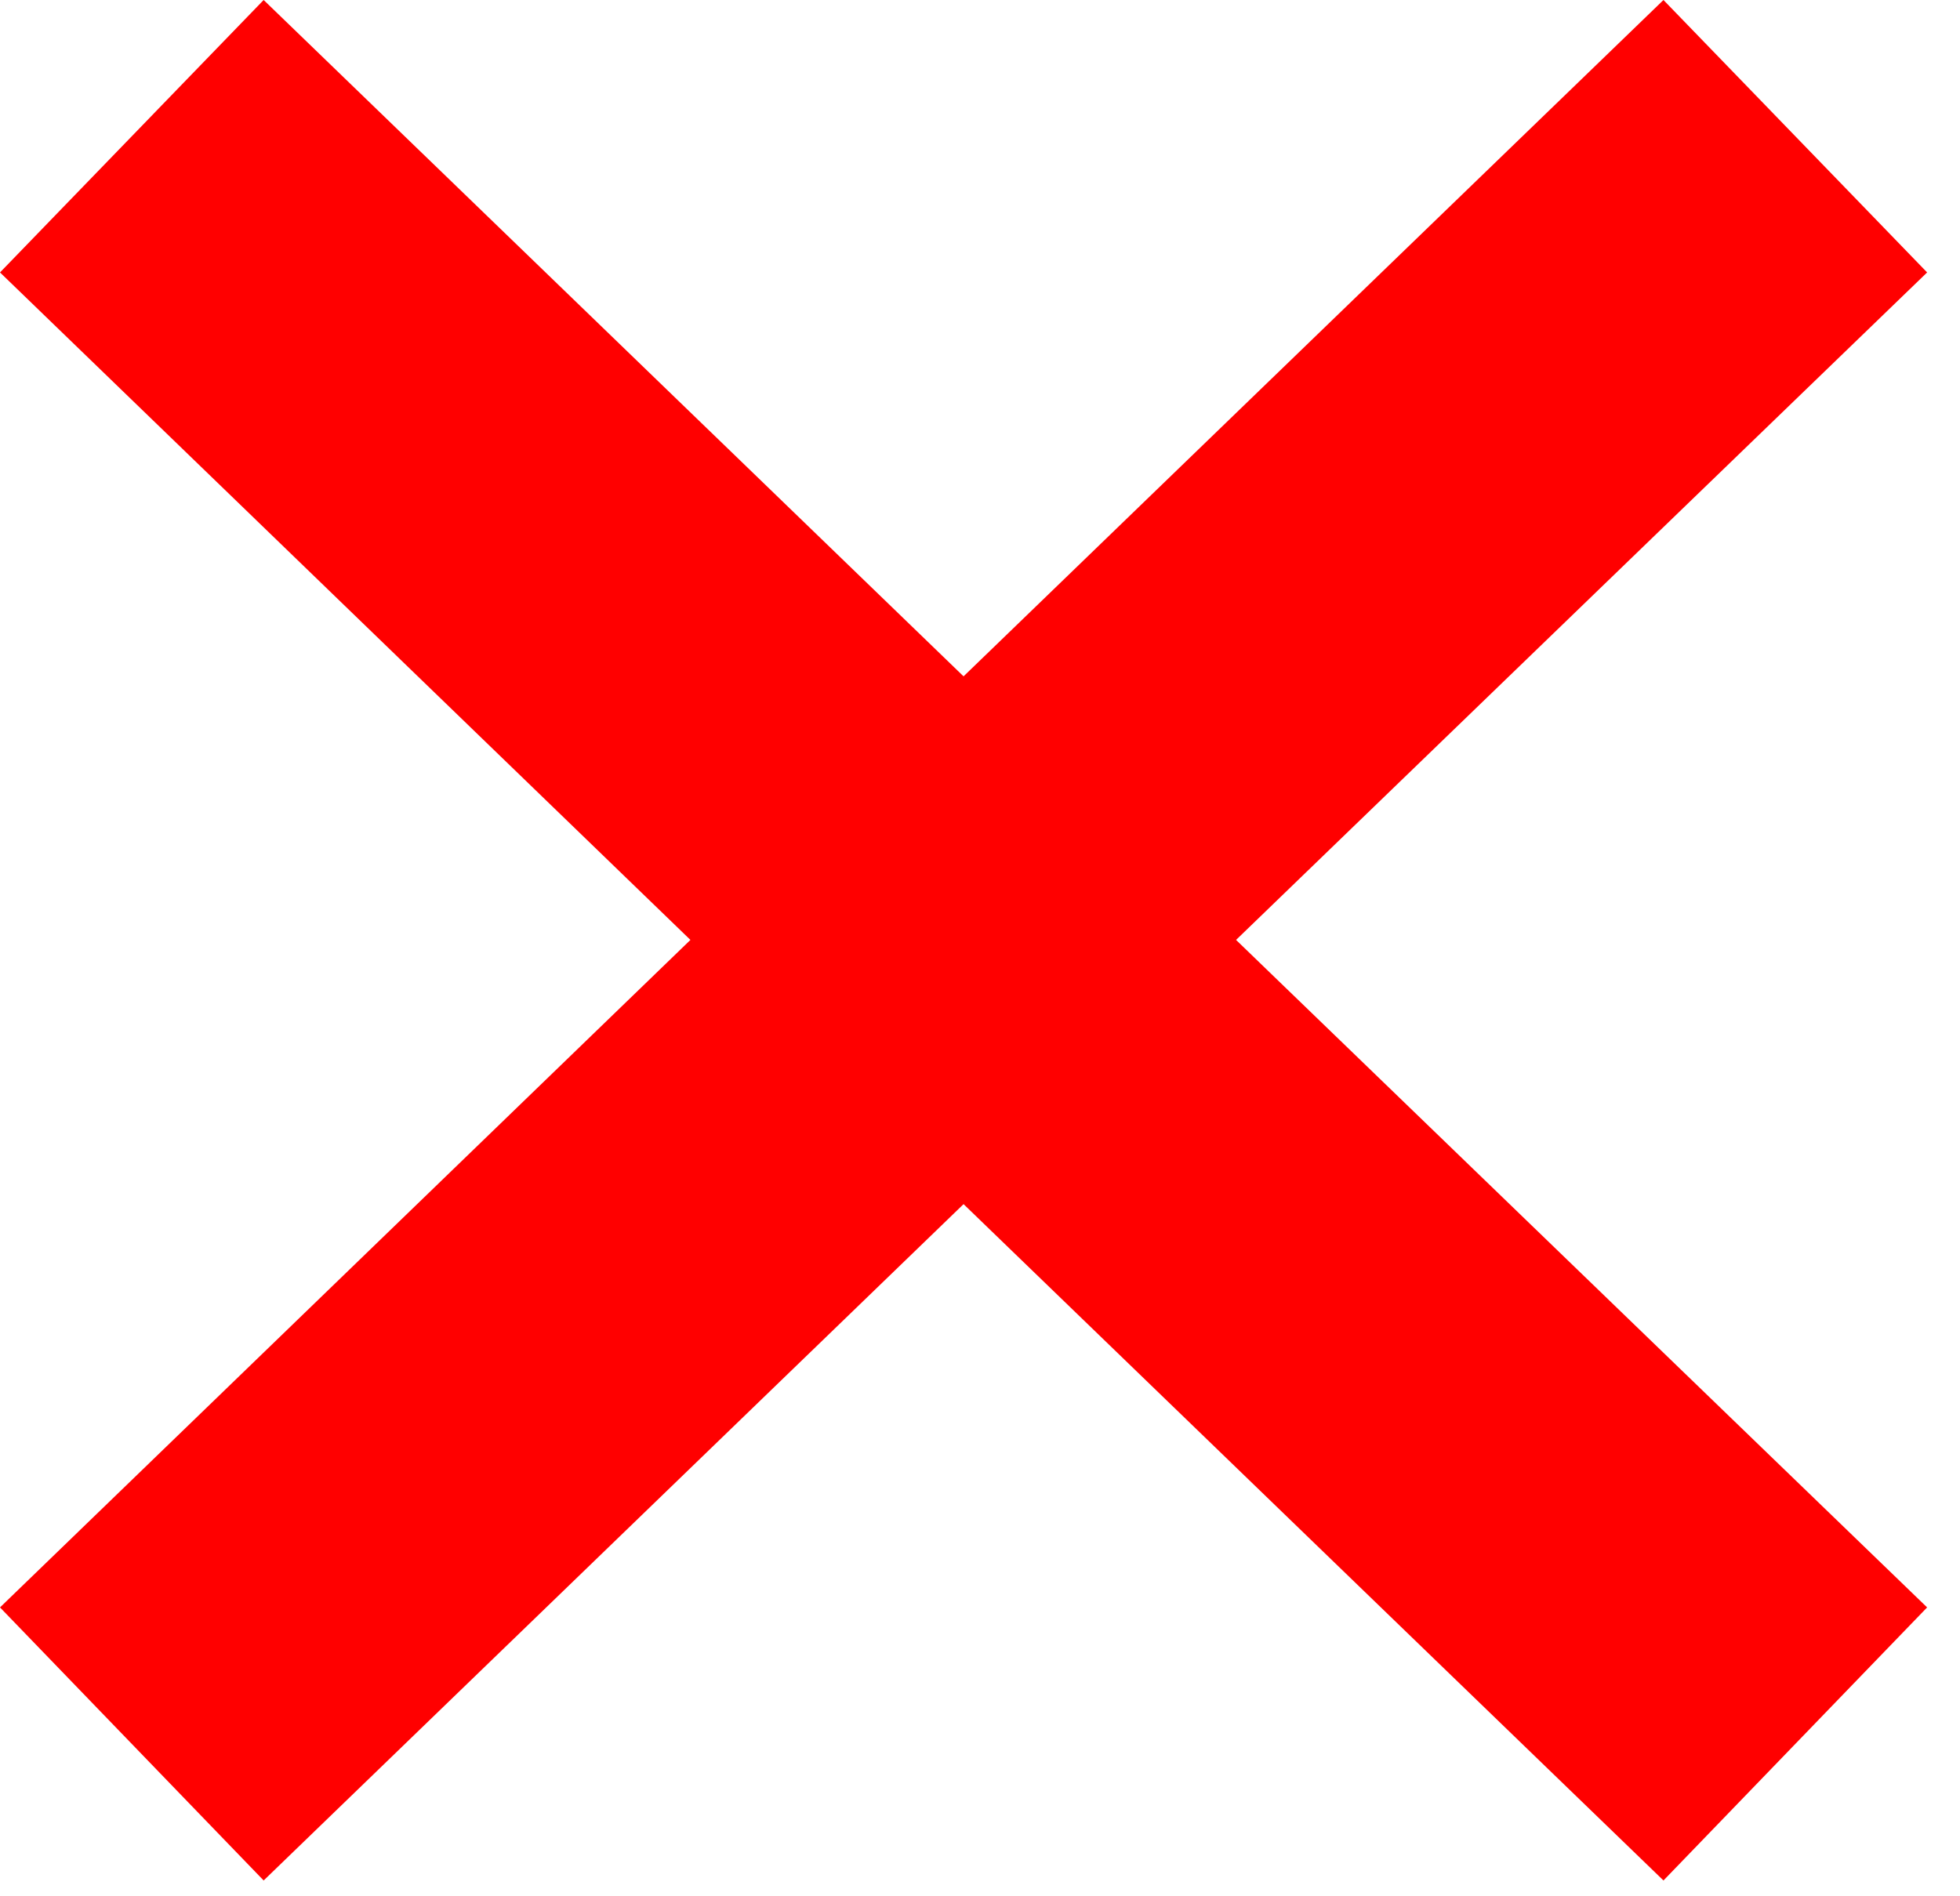 <svg xmlns="http://www.w3.org/2000/svg" viewBox="0 0 31 30"><defs><style>.cls-1{fill:red;}</style></defs><g id="レイヤー_2" data-name="レイヤー 2"><g id="レイヤー_1-2" data-name="レイヤー 1"><polygon class="cls-1" points="30.48 4.31 26.31 0 15.24 10.7 4.17 0 0 4.31 10.92 14.87 0 25.43 4.17 29.75 15.24 19.05 26.31 29.75 30.48 25.43 19.55 14.87 30.48 4.31"/></g></g></svg>